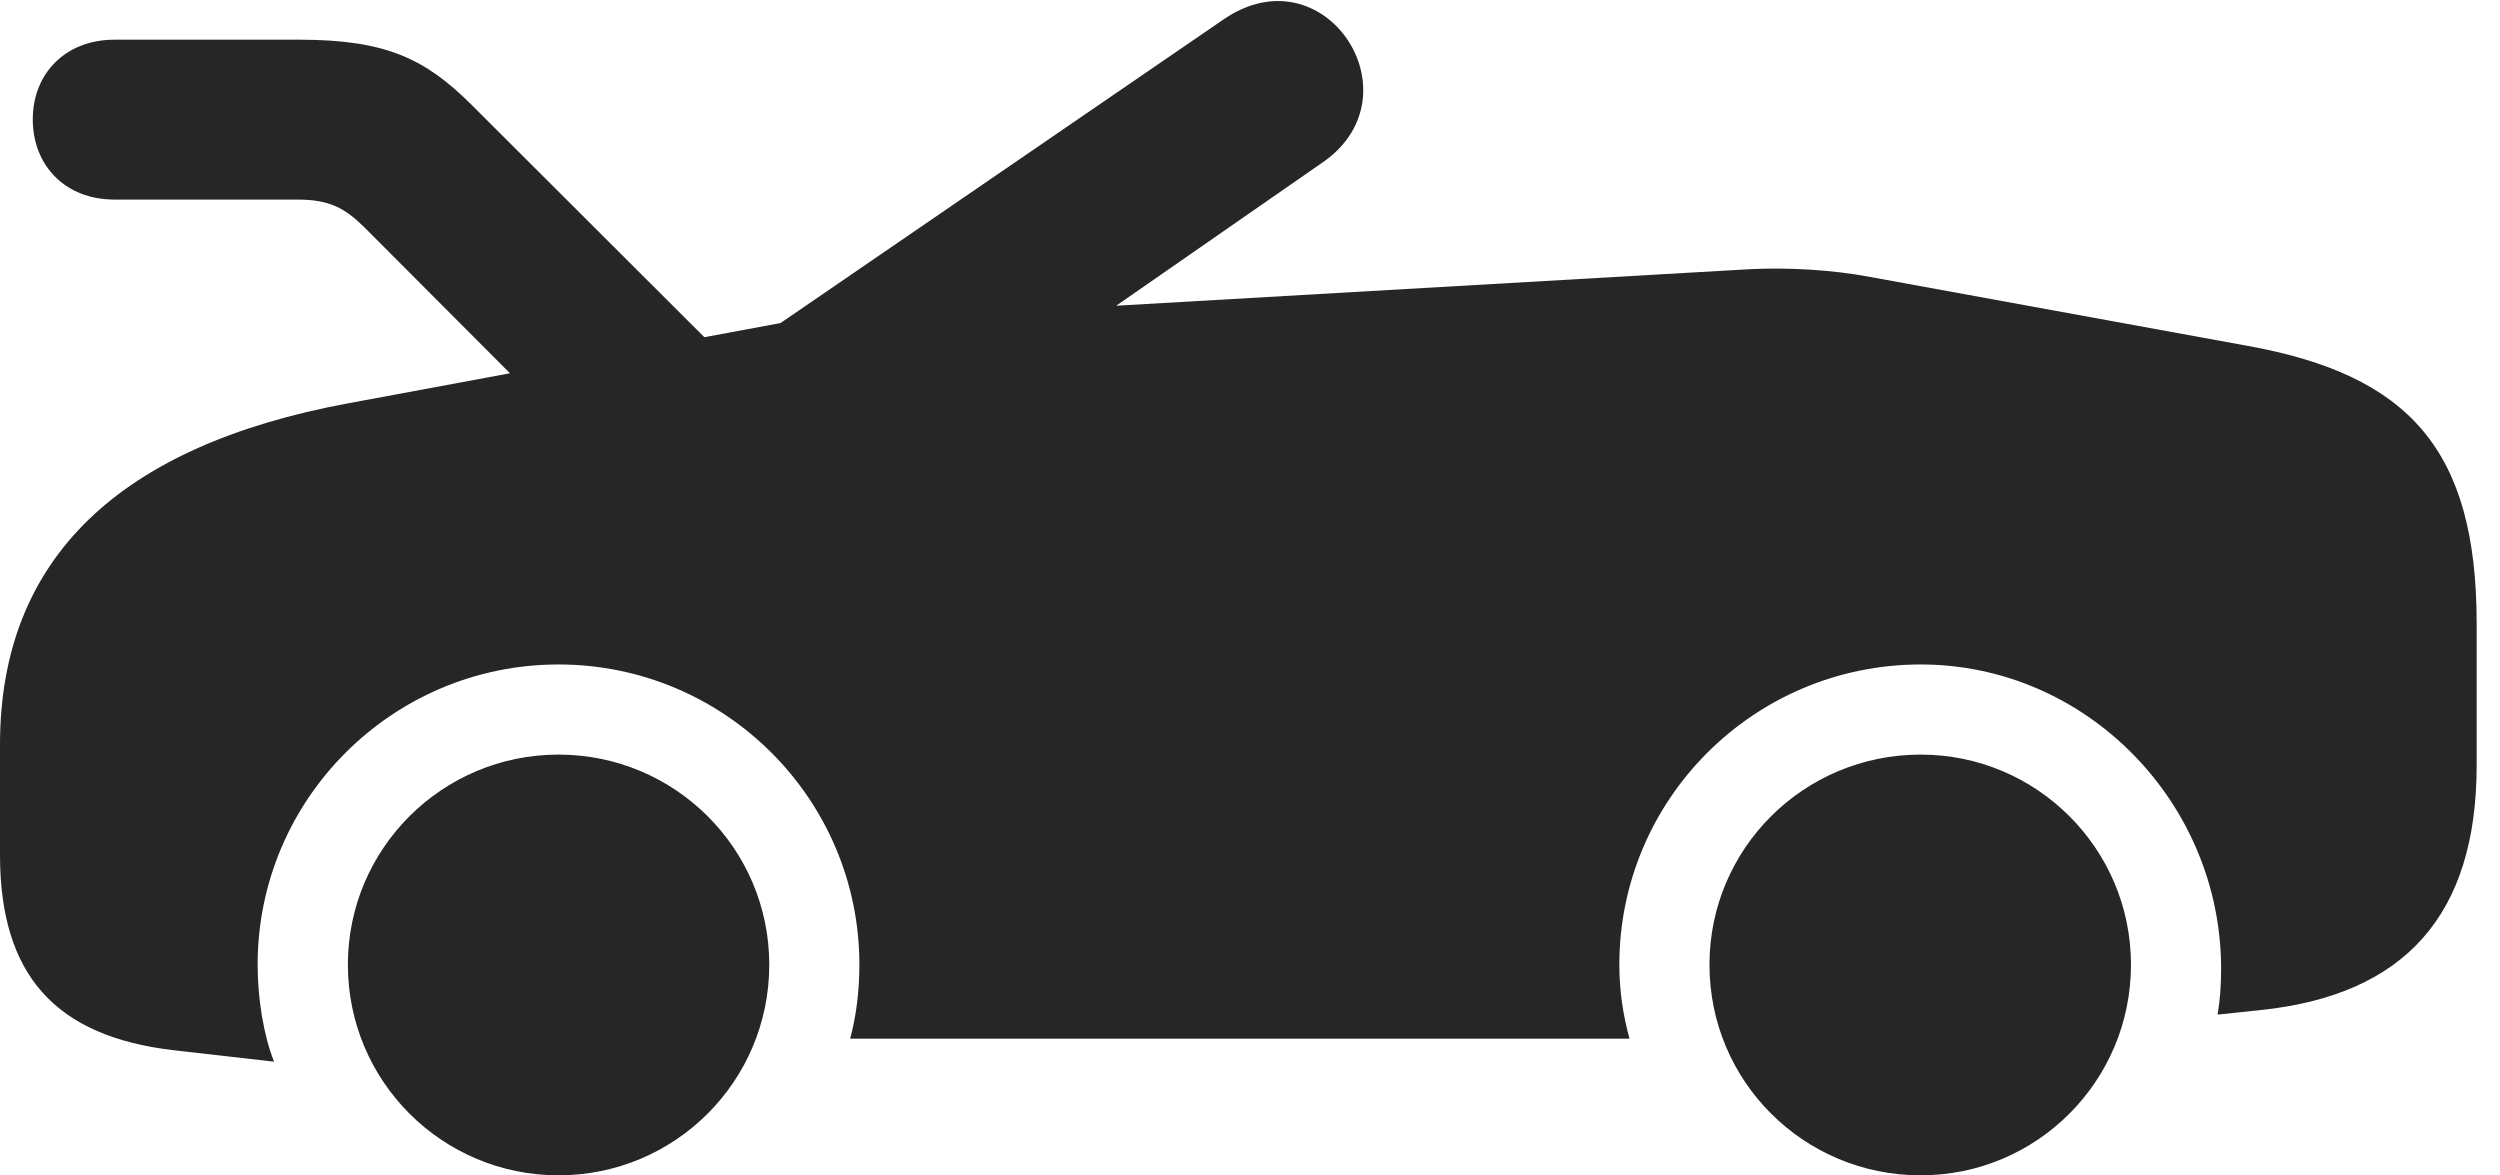 <?xml version="1.0" encoding="UTF-8"?>
<!--Generator: Apple Native CoreSVG 326-->
<!DOCTYPE svg PUBLIC "-//W3C//DTD SVG 1.1//EN" "http://www.w3.org/Graphics/SVG/1.1/DTD/svg11.dtd">
<svg version="1.1" xmlns="http://www.w3.org/2000/svg" xmlns:xlink="http://www.w3.org/1999/xlink"
       viewBox="0 0 38.67 18.18">
       <g>
              <rect height="18.18" opacity="0" width="38.67" x="0" y="0" />
              <path d="M1.769 3.087L4.606 3.087C5.096 3.087 5.335 3.222 5.626 3.506L9.108 6.996L11.415 5.735L7.284 1.611C6.583 0.918 5.983 0.614 4.634 0.614L1.769 0.614C1.021 0.614 0.507 1.129 0.507 1.847C0.507 2.565 1.014 3.087 1.769 3.087ZM8.639 18.18C10.439 18.18 11.899 16.727 11.899 14.922C11.899 13.125 10.439 11.672 8.639 11.672C6.842 11.672 5.381 13.125 5.381 14.922C5.381 16.727 6.842 18.18 8.639 18.18ZM29.709 18.18C31.502 18.18 32.962 16.727 32.962 14.922C32.962 13.125 31.502 11.672 29.709 11.672C27.902 11.672 26.442 13.125 26.442 14.922C26.442 16.727 27.902 18.18 29.709 18.18ZM28.933 4.285C28.329 4.17 27.652 4.136 27.078 4.163L17.265 4.729L20.479 2.498C21.949 1.454 20.483-0.774 18.922 0.303L12.073 4.997L5.377 6.24C1.853 6.895 0 8.629 0 11.52L0 13.222C0 15.075 0.848 16.036 2.703 16.247L4.239 16.422C4.079 16.02 3.985 15.45 3.985 14.922C3.985 12.358 6.073 10.278 8.639 10.278C11.206 10.278 13.293 12.358 13.293 14.922C13.293 15.325 13.244 15.722 13.15 16.066L25.205 16.066C25.107 15.709 25.048 15.327 25.048 14.922C25.048 12.358 27.136 10.278 29.709 10.278C32.276 10.278 34.356 12.419 34.356 14.983C34.356 15.237 34.341 15.457 34.302 15.694L34.964 15.624C37.207 15.391 38.309 14.145 38.309 11.836L38.309 9.644C38.309 6.957 37.265 5.803 34.773 5.351Z"
                     fill="currentColor" fill-opacity="0.85" />
       </g>
</svg>